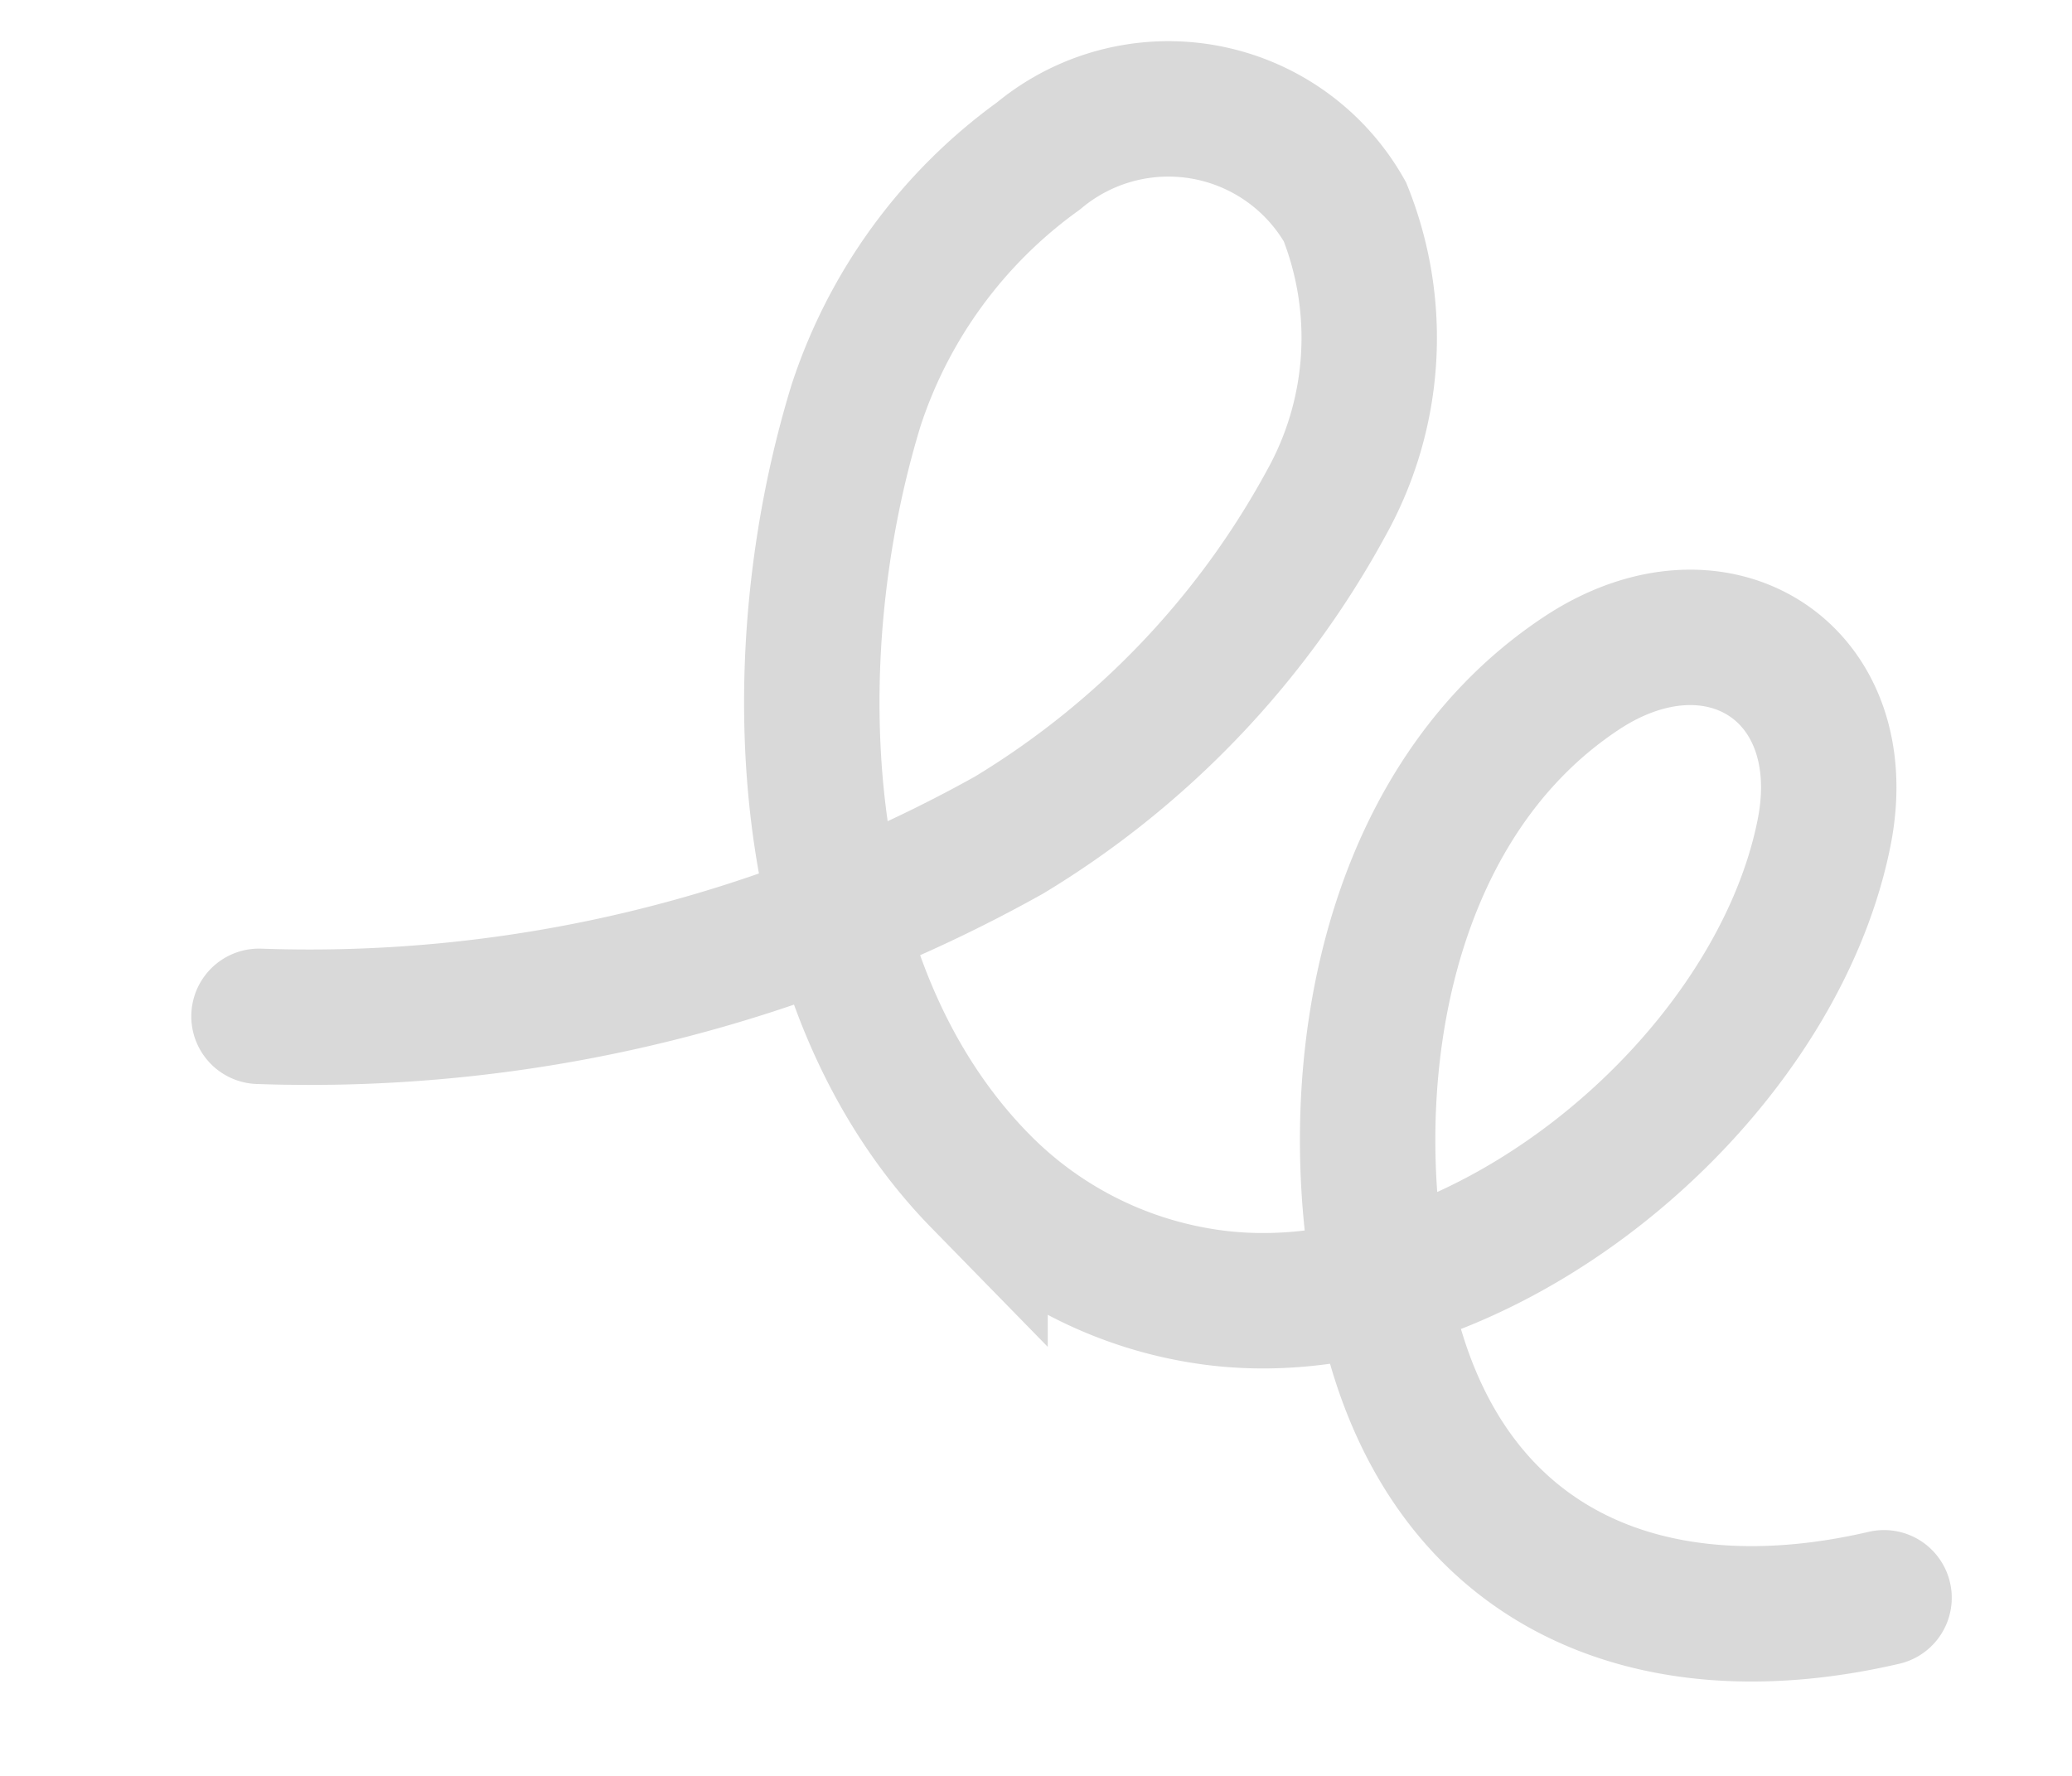 <svg xmlns="http://www.w3.org/2000/svg" width="28" height="24" viewBox="0 0 28 24">
    <g fill="none">
        <path stroke="#d9d9d9" stroke-linecap="round" stroke-miterlimit="10" stroke-width="1.83px" d="M240.731 32.235a19.383 19.383 0 0 0 10.135-2.449 11.869 11.869 0 0 0 4.294-4.5 4.583 4.583 0 0 0 .246-3.923 2.741 2.741 0 0 0-4.142-.755 6.731 6.731 0 0 0-2.464 3.369c-1.023 3.334-.9 7.846 1.675 10.48a5.38 5.38 0 0 0 3.044 1.563c3.553.547 7.676-2.819 8.362-6.267.432-2.174-1.445-3.366-3.276-2.157-2.769 1.83-3.332 5.774-2.6 8.784.8 3.3 3.482 4.458 6.686 3.713" transform="translate(1449 -214) translate(-1686.231 195.5)"/>
        <path d="M0 0H28V24H0z" transform="translate(1449 -214) translate(-1449 214)"/>
    </g>
</svg>
